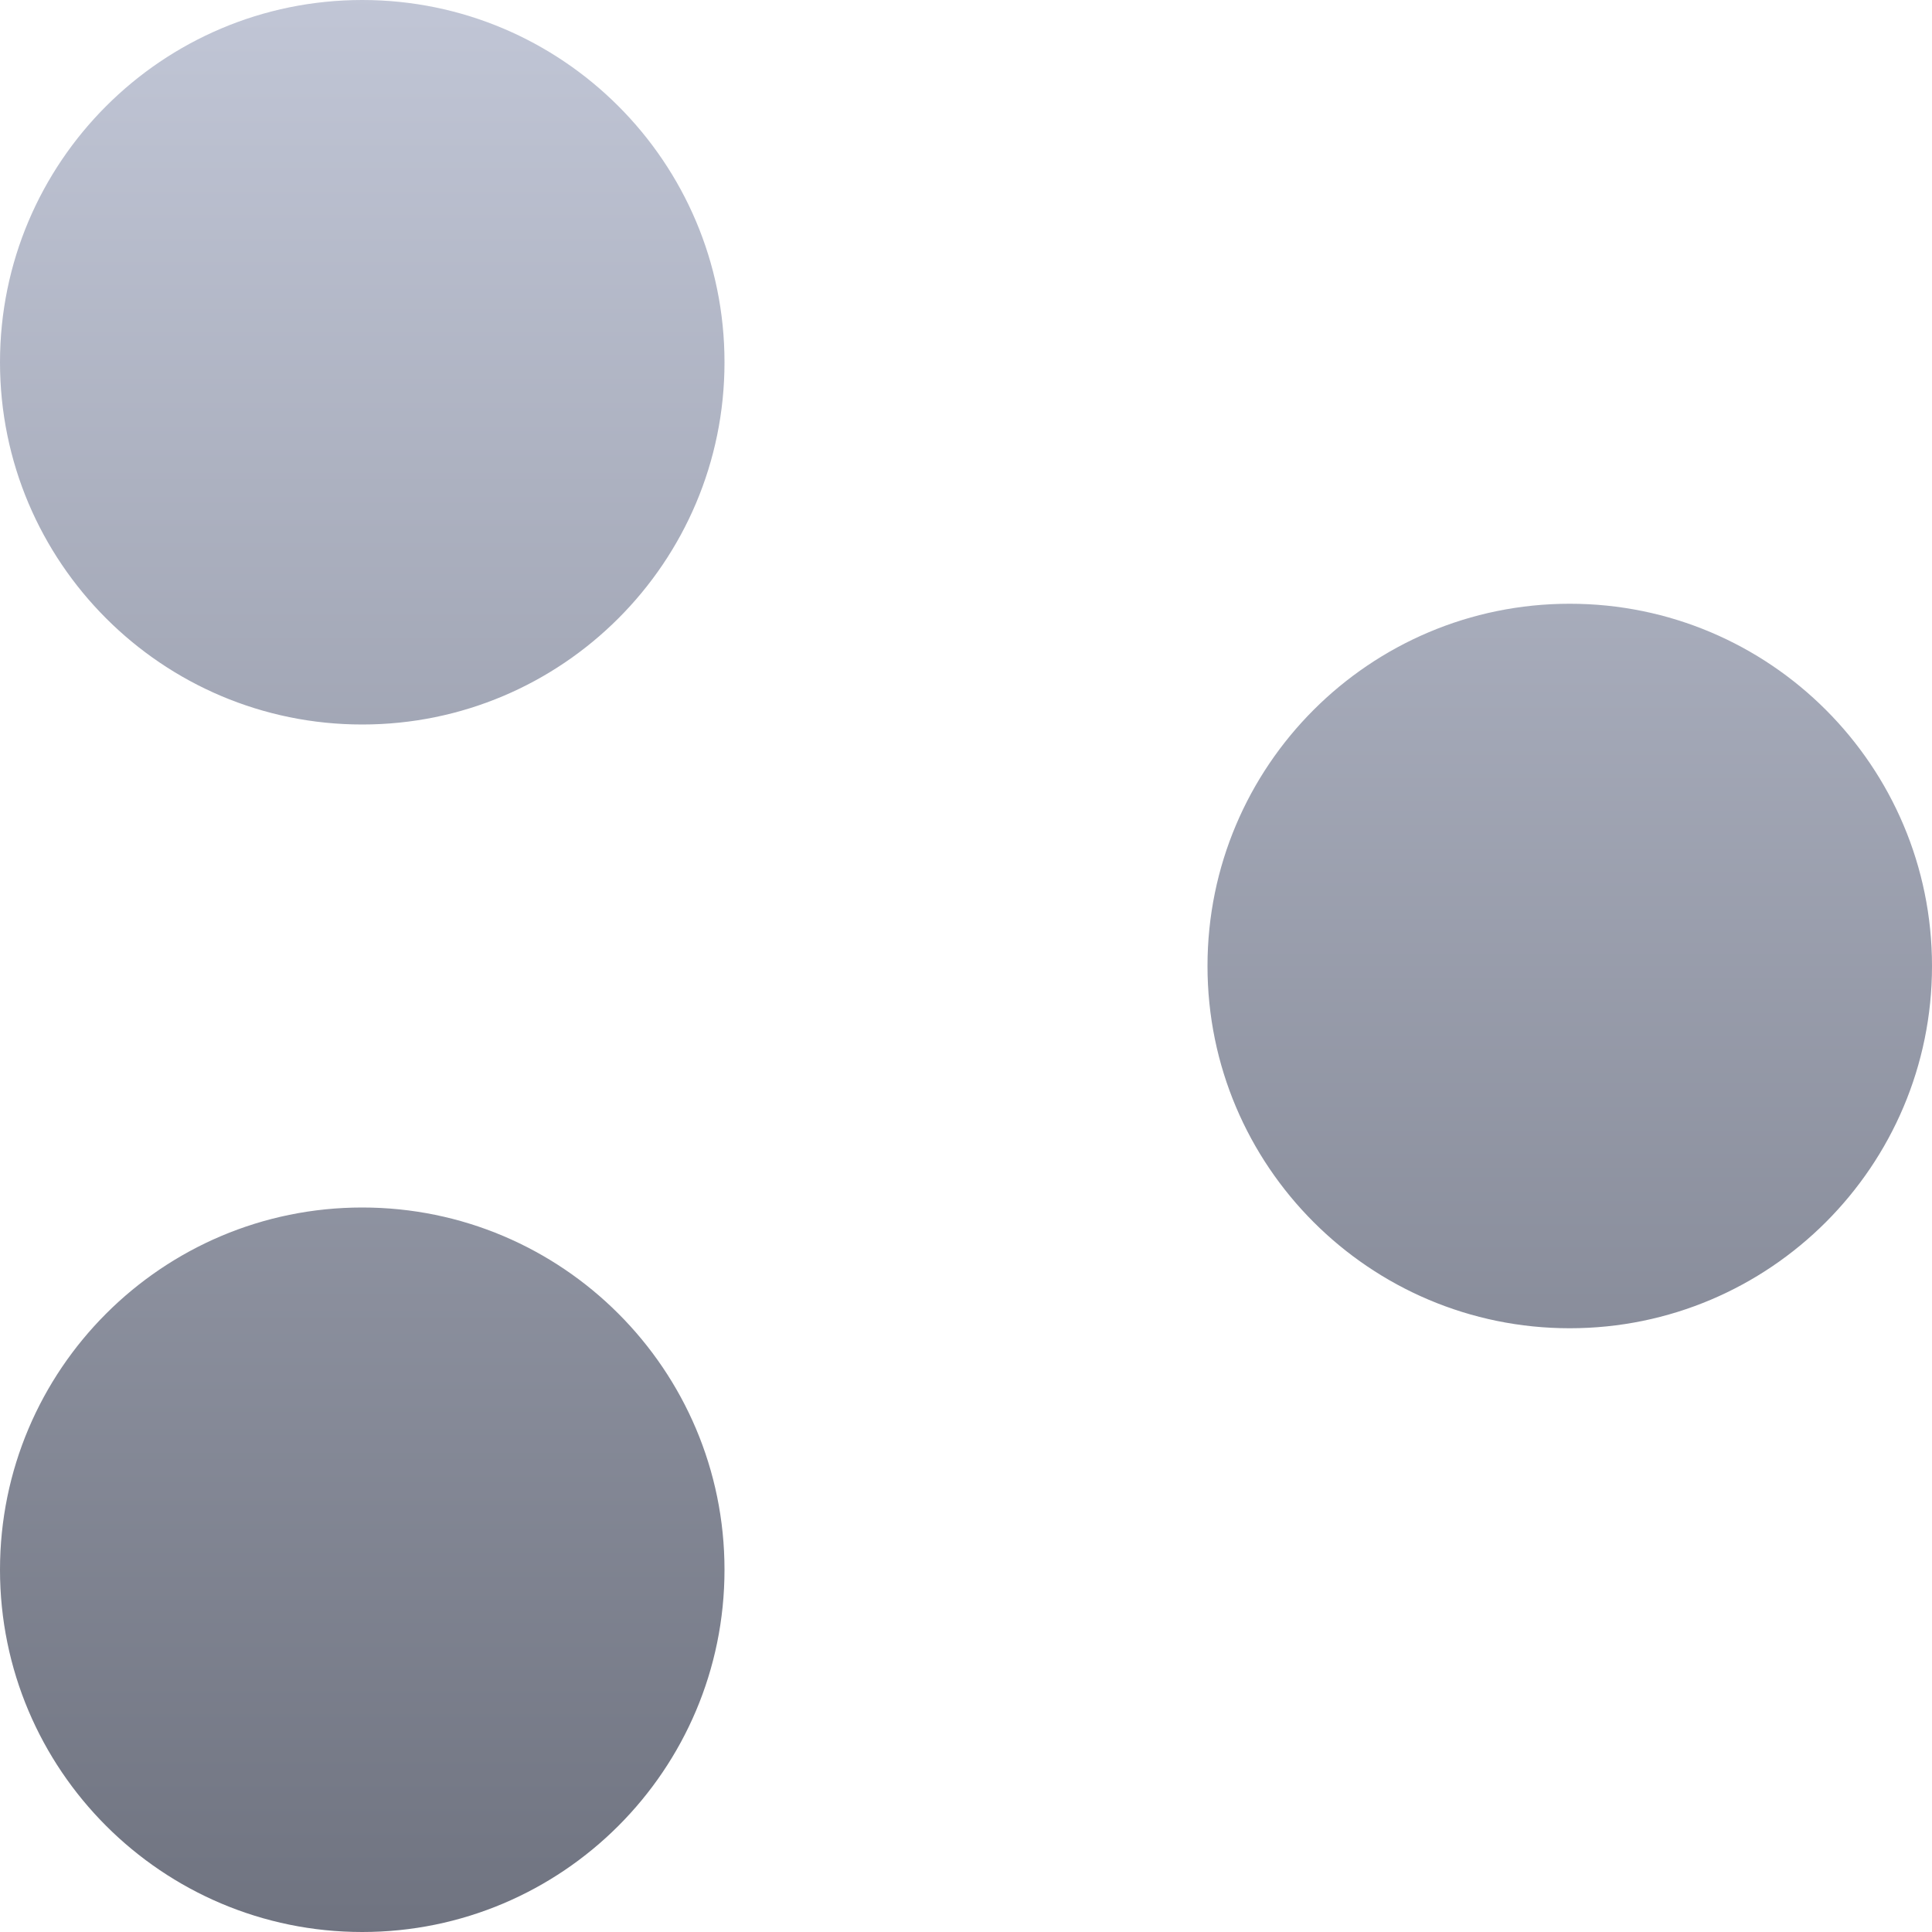 <svg xmlns="http://www.w3.org/2000/svg" xmlns:xlink="http://www.w3.org/1999/xlink" width="64" height="64" viewBox="0 0 64 64" version="1.1"><defs><linearGradient id="linear0" gradientUnits="userSpaceOnUse" x1="0" y1="0" x2="0" y2="1" gradientTransform="matrix(64,0,0,64,0,0)"><stop offset="0" style="stop-color:#c1c6d6;stop-opacity:1;"/><stop offset="1" style="stop-color:#6f7380;stop-opacity:1;"/></linearGradient></defs><g id="surface1"><path style=" stroke:none;fill-rule:evenodd;fill:url(#linear0);" d="M 0 12 C 0 5.375 5.375 0 12 0 C 18.625 0 24 5.375 24 12 C 24 18.625 18.625 24 12 24 C 5.375 24 0 18.625 0 12 Z M 40 32 C 40 25.375 45.375 20 52 20 C 58.625 20 64 25.375 64 32 C 64 38.625 58.625 44 52 44 C 45.375 44 40 38.625 40 32 Z M 0 52 C 0 45.375 5.375 40 12 40 C 18.625 40 24 45.375 24 52 C 24 58.625 18.625 64 12 64 C 5.375 64 0 58.625 0 52 Z M 0 52 "/></g></svg>
